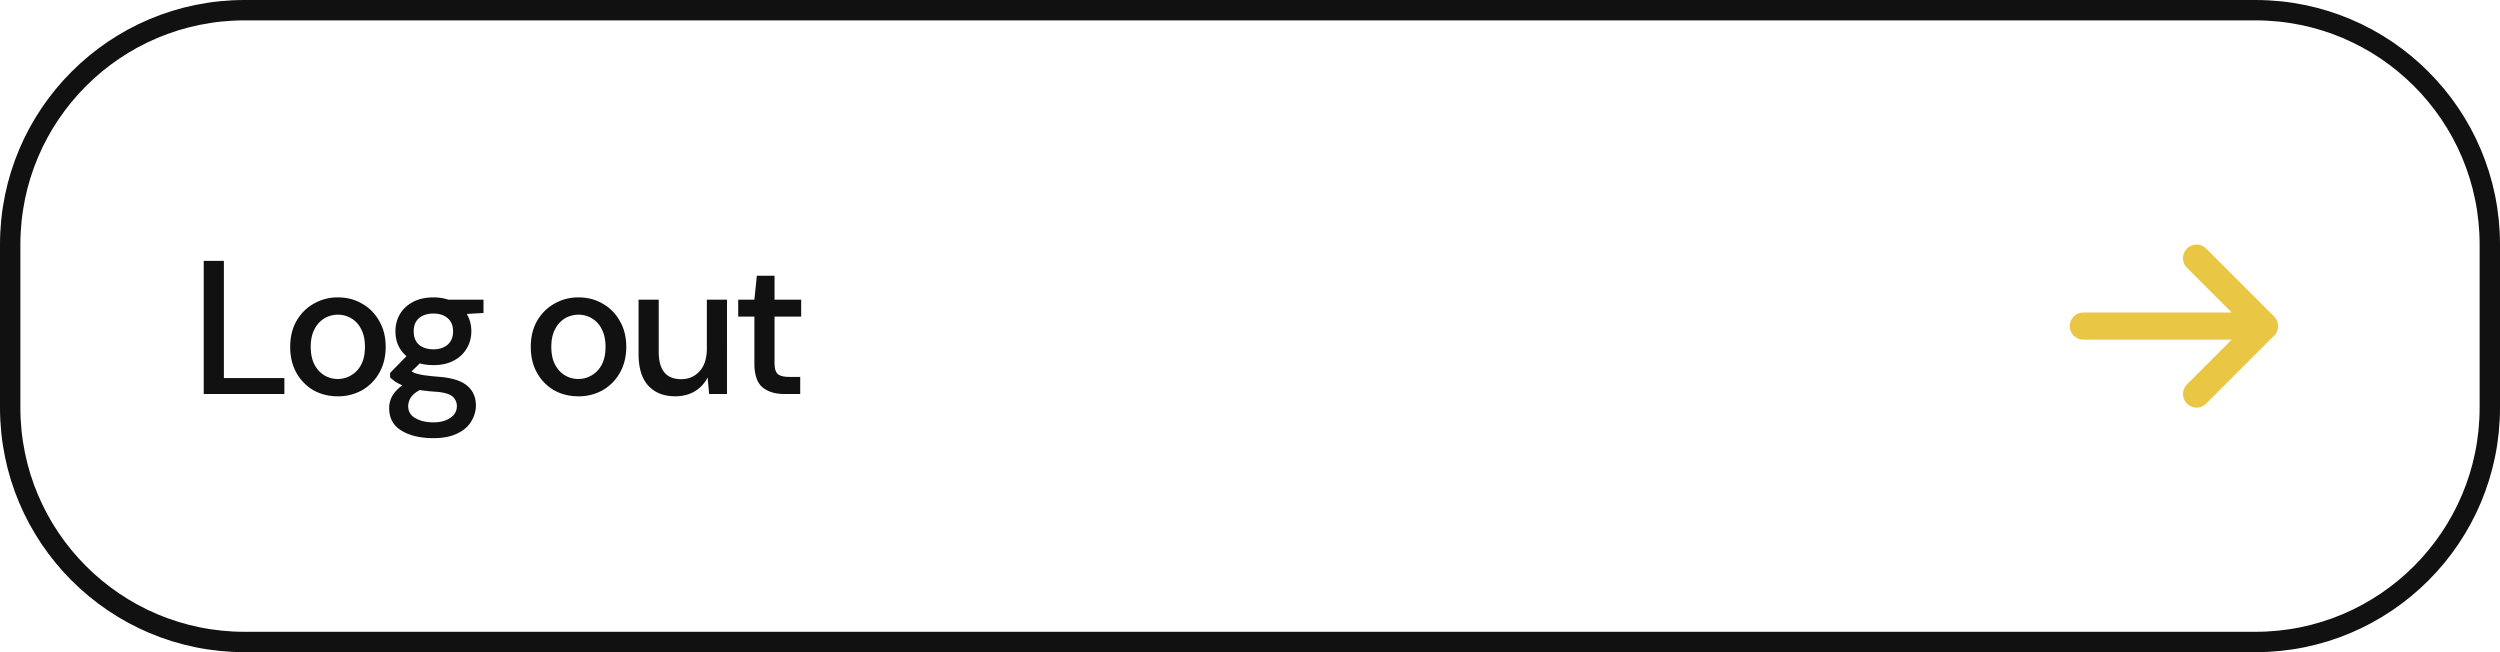 <svg width="184" height="48" fill="none" xmlns="http://www.w3.org/2000/svg"><path fill="#fff" d="M0 0h184v48H0z"/><path d="M.75 18C.75 8.473 8.473.75 18 .75h148c9.527 0 17.25 7.723 17.25 17.25v12c0 9.527-7.723 17.25-17.25 17.25H18C8.473 47.25.75 39.527.75 30V18Z" fill="#fff" stroke="#111" stroke-width="1.5"/><path d="M14.994 29v-9.8h1.484v8.624h4.452V29h-5.936Zm9.864.168c-.662 0-1.26-.15-1.792-.448a3.403 3.403 0 0 1-1.246-1.274c-.308-.55-.462-1.19-.462-1.918s.154-1.363.462-1.904c.318-.55.742-.975 1.274-1.274a3.484 3.484 0 0 1 1.778-.462c.663 0 1.256.154 1.778.462.532.299.952.723 1.26 1.274.318.541.476 1.176.476 1.904s-.158 1.367-.476 1.918a3.37 3.37 0 0 1-1.26 1.274 3.596 3.596 0 0 1-1.792.448Zm0-1.274a1.944 1.944 0 0 0 1.722-1.05c.187-.355.28-.793.28-1.316s-.093-.957-.28-1.302a1.839 1.839 0 0 0-.728-.798 1.885 1.885 0 0 0-.98-.266 1.96 1.96 0 0 0-.994.266 1.958 1.958 0 0 0-.728.798c-.186.345-.28.78-.28 1.302 0 .523.094.961.28 1.316.187.345.43.607.728.784.3.177.626.266.98.266Zm7.046-1.022c-.364 0-.7-.042-1.008-.126l-.602.588c.103.065.229.121.378.168.15.047.36.089.63.126.27.037.64.075 1.106.112.924.084 1.591.308 2.002.672.41.355.616.83.616 1.428 0 .41-.112.798-.336 1.162-.215.373-.555.672-1.022.896-.457.233-1.045.35-1.764.35-.97 0-1.76-.187-2.366-.56-.597-.364-.896-.92-.896-1.666 0-.29.075-.579.224-.868.159-.28.406-.546.742-.798a3.82 3.82 0 0 1-.518-.266 4.479 4.479 0 0 1-.378-.308v-.336l1.204-1.232c-.541-.467-.812-1.078-.812-1.834 0-.457.108-.873.322-1.246.224-.383.546-.686.966-.91.42-.224.924-.336 1.512-.336.392 0 .756.056 1.092.168h2.59v.98l-1.232.07c.224.383.336.807.336 1.274 0 .467-.112.887-.336 1.26a2.329 2.329 0 0 1-.952.896c-.41.224-.91.336-1.498.336Zm0-1.162c.43 0 .775-.112 1.036-.336.27-.233.406-.56.406-.98 0-.43-.135-.756-.406-.98-.261-.224-.606-.336-1.036-.336-.439 0-.793.112-1.064.336-.261.224-.392.55-.392.98 0 .42.13.747.392.98.27.224.625.336 1.064.336Zm-1.862 4.172c0 .401.177.7.532.896.355.205.798.308 1.33.308.513 0 .929-.112 1.246-.336.318-.215.476-.504.476-.868a.917.917 0 0 0-.322-.7c-.215-.187-.62-.303-1.218-.35a12.31 12.31 0 0 1-1.19-.126c-.326.177-.55.369-.672.574a1.18 1.18 0 0 0-.182.602Zm12.523-.714c-.662 0-1.26-.15-1.792-.448a3.403 3.403 0 0 1-1.246-1.274c-.308-.55-.462-1.19-.462-1.918s.154-1.363.462-1.904c.317-.55.742-.975 1.274-1.274a3.484 3.484 0 0 1 1.778-.462c.663 0 1.255.154 1.778.462.532.299.952.723 1.26 1.274.318.541.476 1.176.476 1.904s-.159 1.367-.476 1.918a3.37 3.37 0 0 1-1.26 1.274 3.596 3.596 0 0 1-1.792.448Zm0-1.274a1.944 1.944 0 0 0 1.722-1.05c.187-.355.28-.793.28-1.316s-.093-.957-.28-1.302a1.839 1.839 0 0 0-.728-.798 1.885 1.885 0 0 0-.98-.266 1.96 1.96 0 0 0-.994.266 1.958 1.958 0 0 0-.728.798c-.187.345-.28.78-.28 1.302 0 .523.093.961.28 1.316.187.345.43.607.728.784.299.177.626.266.98.266Zm7.135 1.274c-.84 0-1.503-.261-1.988-.784-.476-.523-.714-1.302-.714-2.338v-3.99h1.484v3.836c0 1.344.55 2.016 1.652 2.016.55 0 1.003-.196 1.358-.588.355-.392.532-.952.532-1.68v-3.584h1.484V29h-1.316l-.112-1.218a2.45 2.45 0 0 1-.952 1.022c-.41.243-.887.364-1.428.364ZM57.748 29c-.681 0-1.223-.163-1.624-.49-.402-.336-.602-.929-.602-1.778v-3.43h-1.19v-1.246h1.19l.182-1.764h1.302v1.764h1.96v1.246h-1.96v3.43c0 .383.08.649.238.798.168.14.453.21.854.21h.798V29h-1.148Z" fill="#111"/><path d="M153.333 24h13.334m0 0-5-5m5 5-5 5" stroke="#EAC645" stroke-width="2" stroke-linecap="round" stroke-linejoin="round"/></svg>